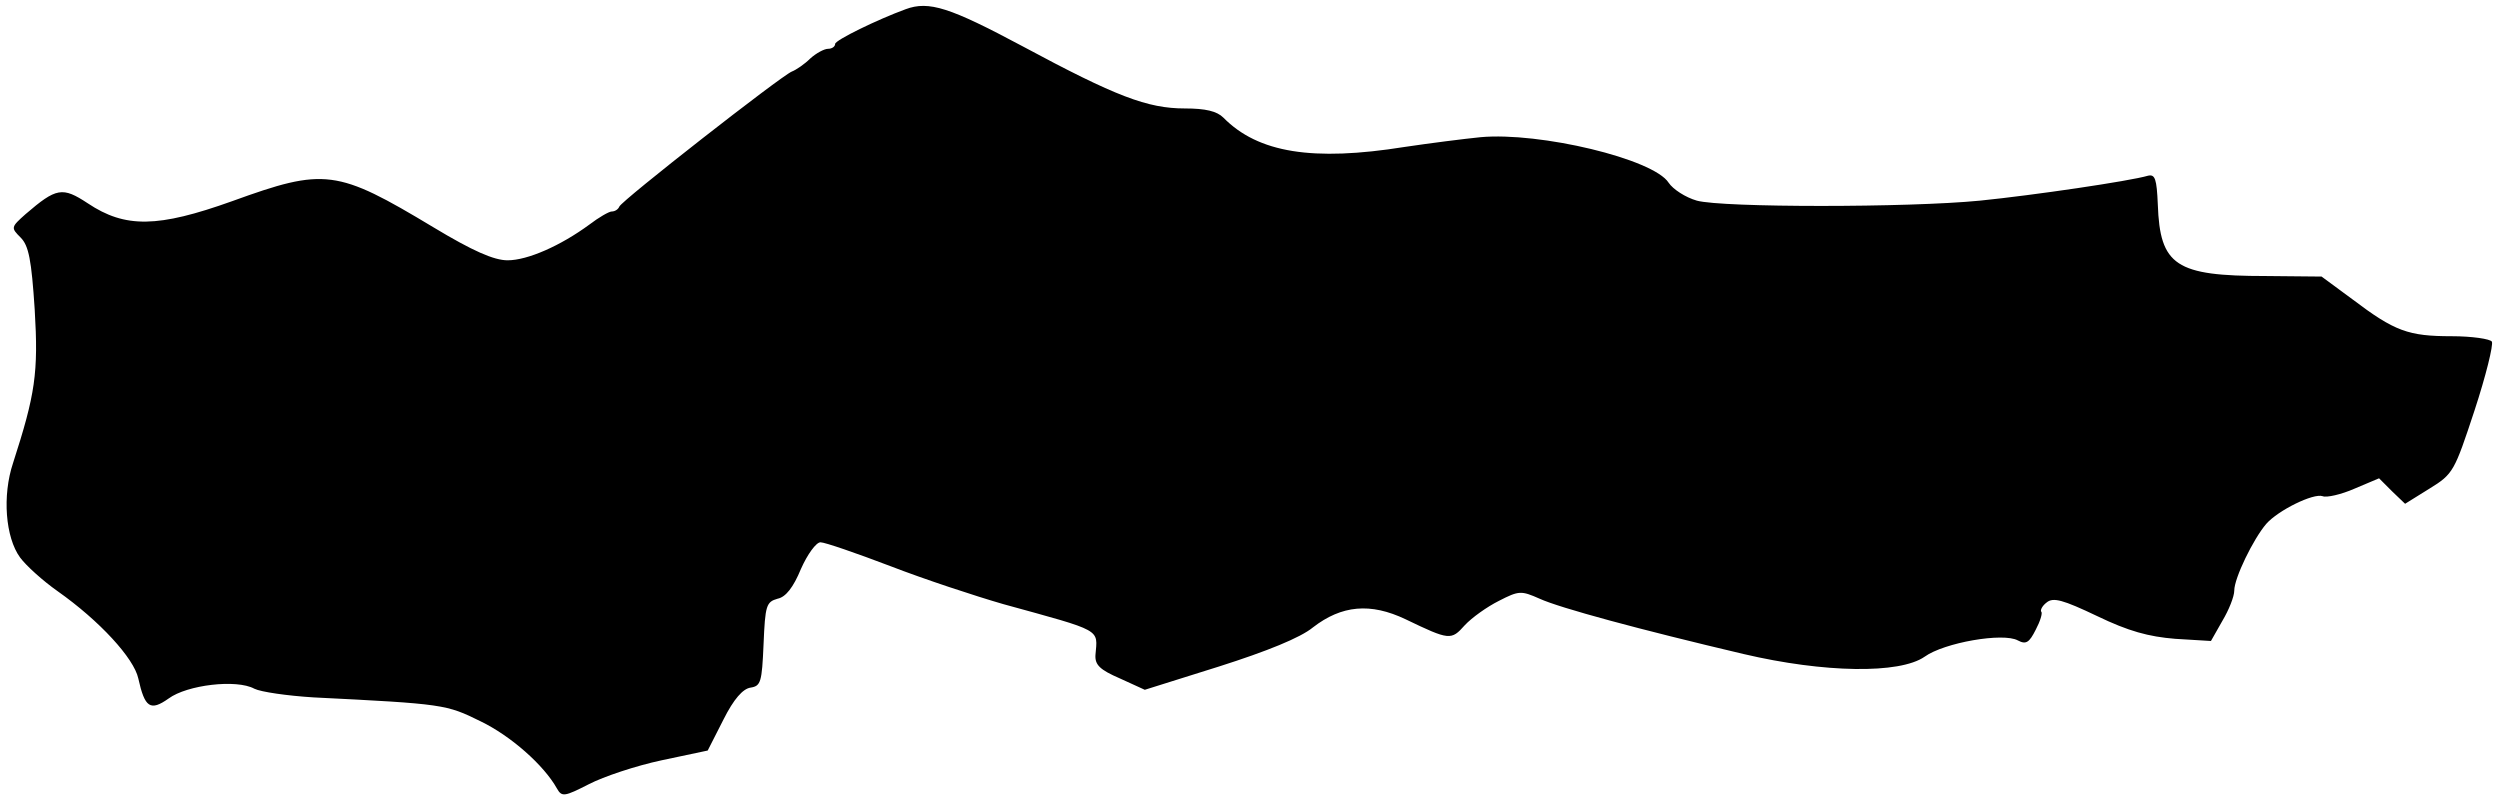 <?xml version="1.0" standalone="no"?>
<!DOCTYPE svg PUBLIC "-//W3C//DTD SVG 20010904//EN"
 "http://www.w3.org/TR/2001/REC-SVG-20010904/DTD/svg10.dtd">
<svg version="1.0" xmlns="http://www.w3.org/2000/svg"
 width="461pt" height="148pt" viewBox="0 0 461 148"
 preserveAspectRatio="xMidYMid meet">
<g transform="translate(0,148) scale(0.1,-0.1)"
fill="#000000" stroke="none">
<path d="M1670 1463 c-52 -19 -130 -57 -130 -64 0 -5 -6 -9 -13 -9 -7 0 -22
-8 -33 -18 -10 -10 -26 -21 -34 -24 -21 -9 -314 -238 -318 -249 -2 -5 -8 -9
-14 -9 -5 0 -24 -11 -41 -24 -53 -39 -114 -66 -151 -66 -25 0 -64 17 -137 61
-178 107 -200 110 -371 48 -137 -49 -197 -50 -266 -4 -47 31 -58 29 -115 -20
-27 -24 -27 -25 -9 -43 15 -15 20 -41 26 -133 7 -117 1 -156 -40 -283 -20 -60
-14 -137 13 -174 11 -15 42 -43 69 -62 78 -55 141 -124 149 -161 12 -54 22
-61 56 -37 34 25 125 36 158 18 12 -6 61 -13 109 -16 241 -12 245 -13 308 -44
56 -27 117 -81 141 -124 9 -16 14 -15 59 8 27 14 87 34 134 44 l85 18 29 57
c19 38 36 57 50 59 19 3 21 10 24 80 3 72 5 78 26 84 15 3 29 21 43 55 12 27
28 49 36 49 8 0 66 -20 129 -44 62 -24 156 -55 208 -70 185 -51 174 -45 170
-94 -1 -18 8 -27 45 -43 l46 -21 137 43 c88 28 150 53 173 72 53 41 106 46
171 15 81 -39 84 -39 109 -11 13 14 41 34 63 45 37 19 41 19 75 4 37 -17 185
-57 376 -102 149 -35 288 -37 334 -5 36 26 145 45 172 30 15 -8 21 -4 33 20 8
15 13 31 10 33 -2 3 2 11 10 17 12 10 30 5 93 -25 58 -28 95 -38 144 -42 l66
-4 21 37 c12 20 22 45 22 56 0 23 35 95 59 123 22 25 87 57 104 51 7 -3 34 3
59 14 l45 19 24 -24 24 -23 45 28 c44 27 46 32 83 144 21 64 35 121 32 127 -3
5 -37 10 -74 10 -80 0 -105 9 -183 68 l-57 42 -103 1 c-166 0 -195 19 -199
132 -2 47 -5 56 -18 53 -34 -10 -211 -36 -310 -46 -132 -13 -475 -13 -522 0
-21 6 -44 21 -52 33 -28 44 -238 94 -347 84 -30 -3 -93 -11 -140 -18 -169 -27
-270 -11 -334 54 -12 12 -33 17 -71 17 -69 0 -127 22 -300 115 -133 71 -172
84 -215 68z"/>
</g>
</svg>
